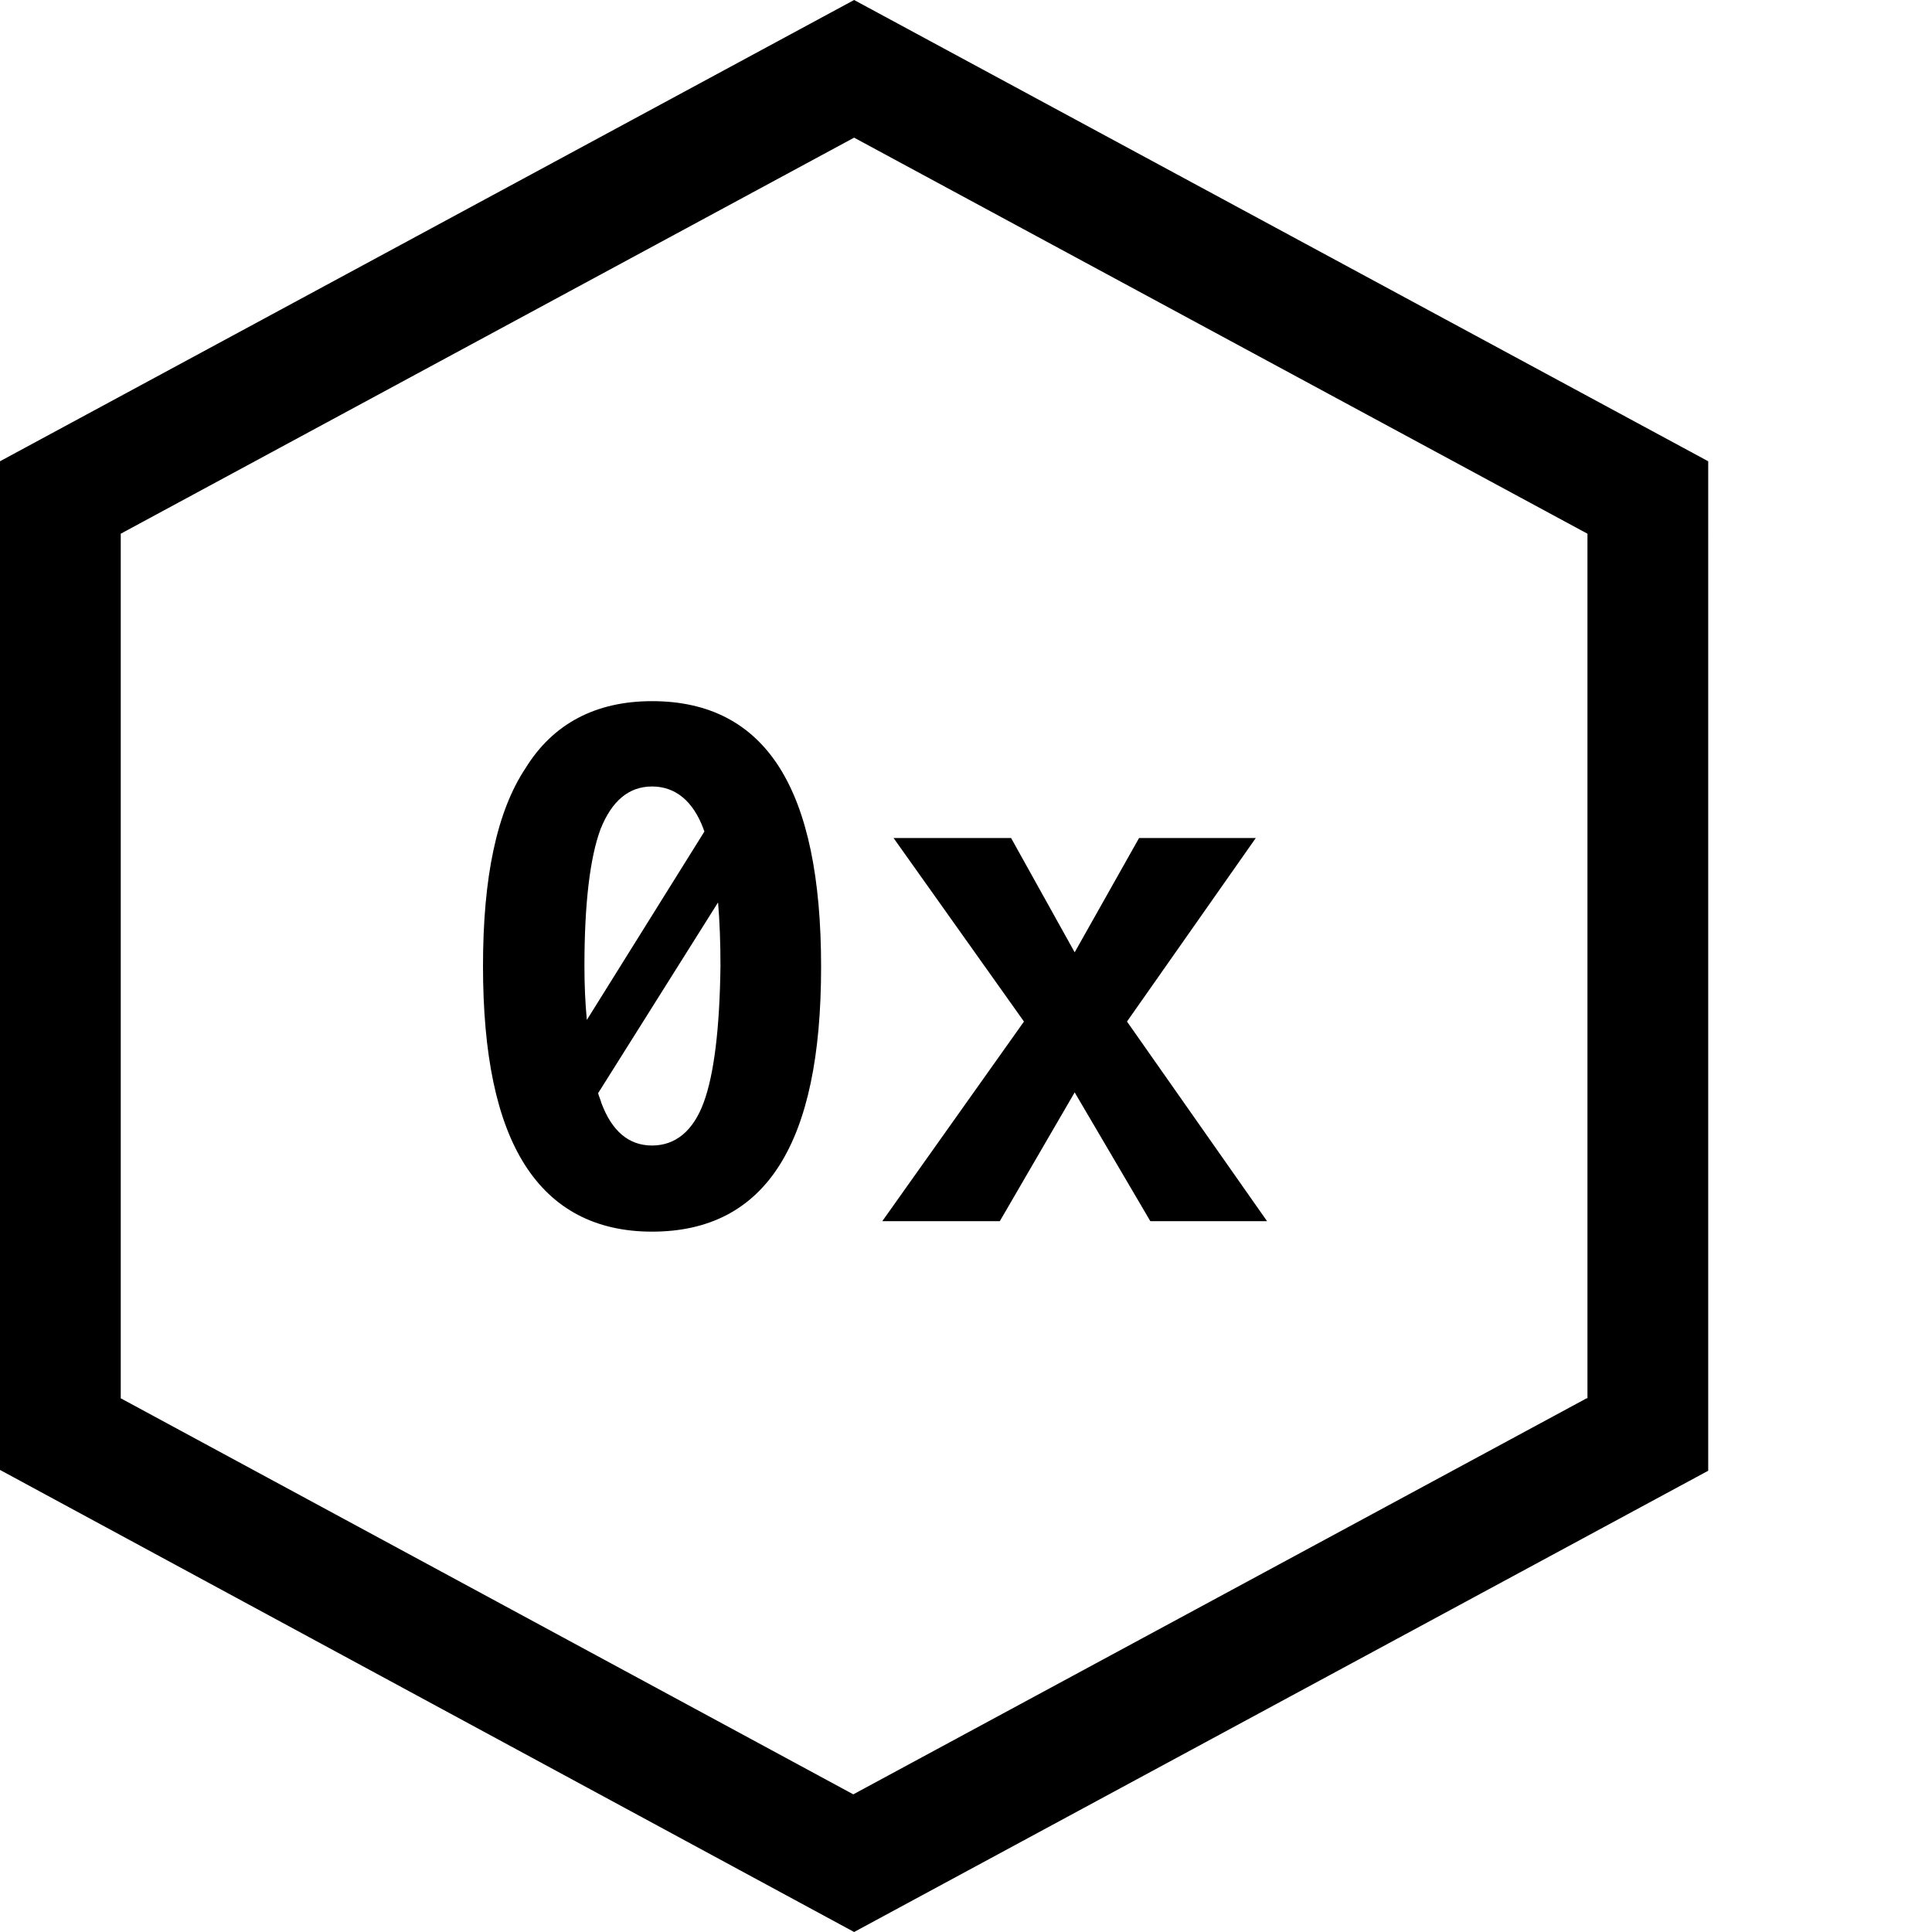 <svg xmlns="http://www.w3.org/2000/svg" width="128" height="128" viewBox="0 0 24 24" overflow="visible" fill="currentColor"><style>.st0{fill-rule:evenodd;clip-rule:evenodd;}</style><path class="st0" d="M8.1 8.71c-.7 0-1.23.28-1.57.83C6.17 10.08 6 10.9 6 12c0 1.1.17 1.92.52 2.47.35.55.88.83 1.58.83.7 0 1.23-.27 1.58-.82.35-.55.52-1.37.52-2.47s-.17-1.93-.52-2.48-.88-.82-1.58-.82zM7.26 12c0-.78.07-1.35.2-1.7.14-.35.35-.53.64-.53.29 0 .51.18.64.53 0 .01.01.02.01.03l-1.46 2.34c-.02-.21-.03-.43-.03-.67zm1.48 1.7c-.13.35-.35.53-.64.53-.29 0-.5-.18-.63-.53-.01-.04-.03-.08-.04-.12l1.49-2.37c.02.23.03.5.03.79-.01.78-.08 1.35-.21 1.7zM12.42 15.17l.93-1.6.94 1.6h1.45L14 12.69l1.6-2.28h-1.45l-.8 1.42-.79-1.42H11.1l1.62 2.28-1.76 2.48z"/><path class="st0" d="M10.61 0L0 5.73v12.53L10.61 24l10.61-5.73V5.73L10.61 0zm9.1 17.37l-9.11 4.92-9.1-4.92V6.63l9.11-4.92 9.11 4.92v10.74z"/></svg>
